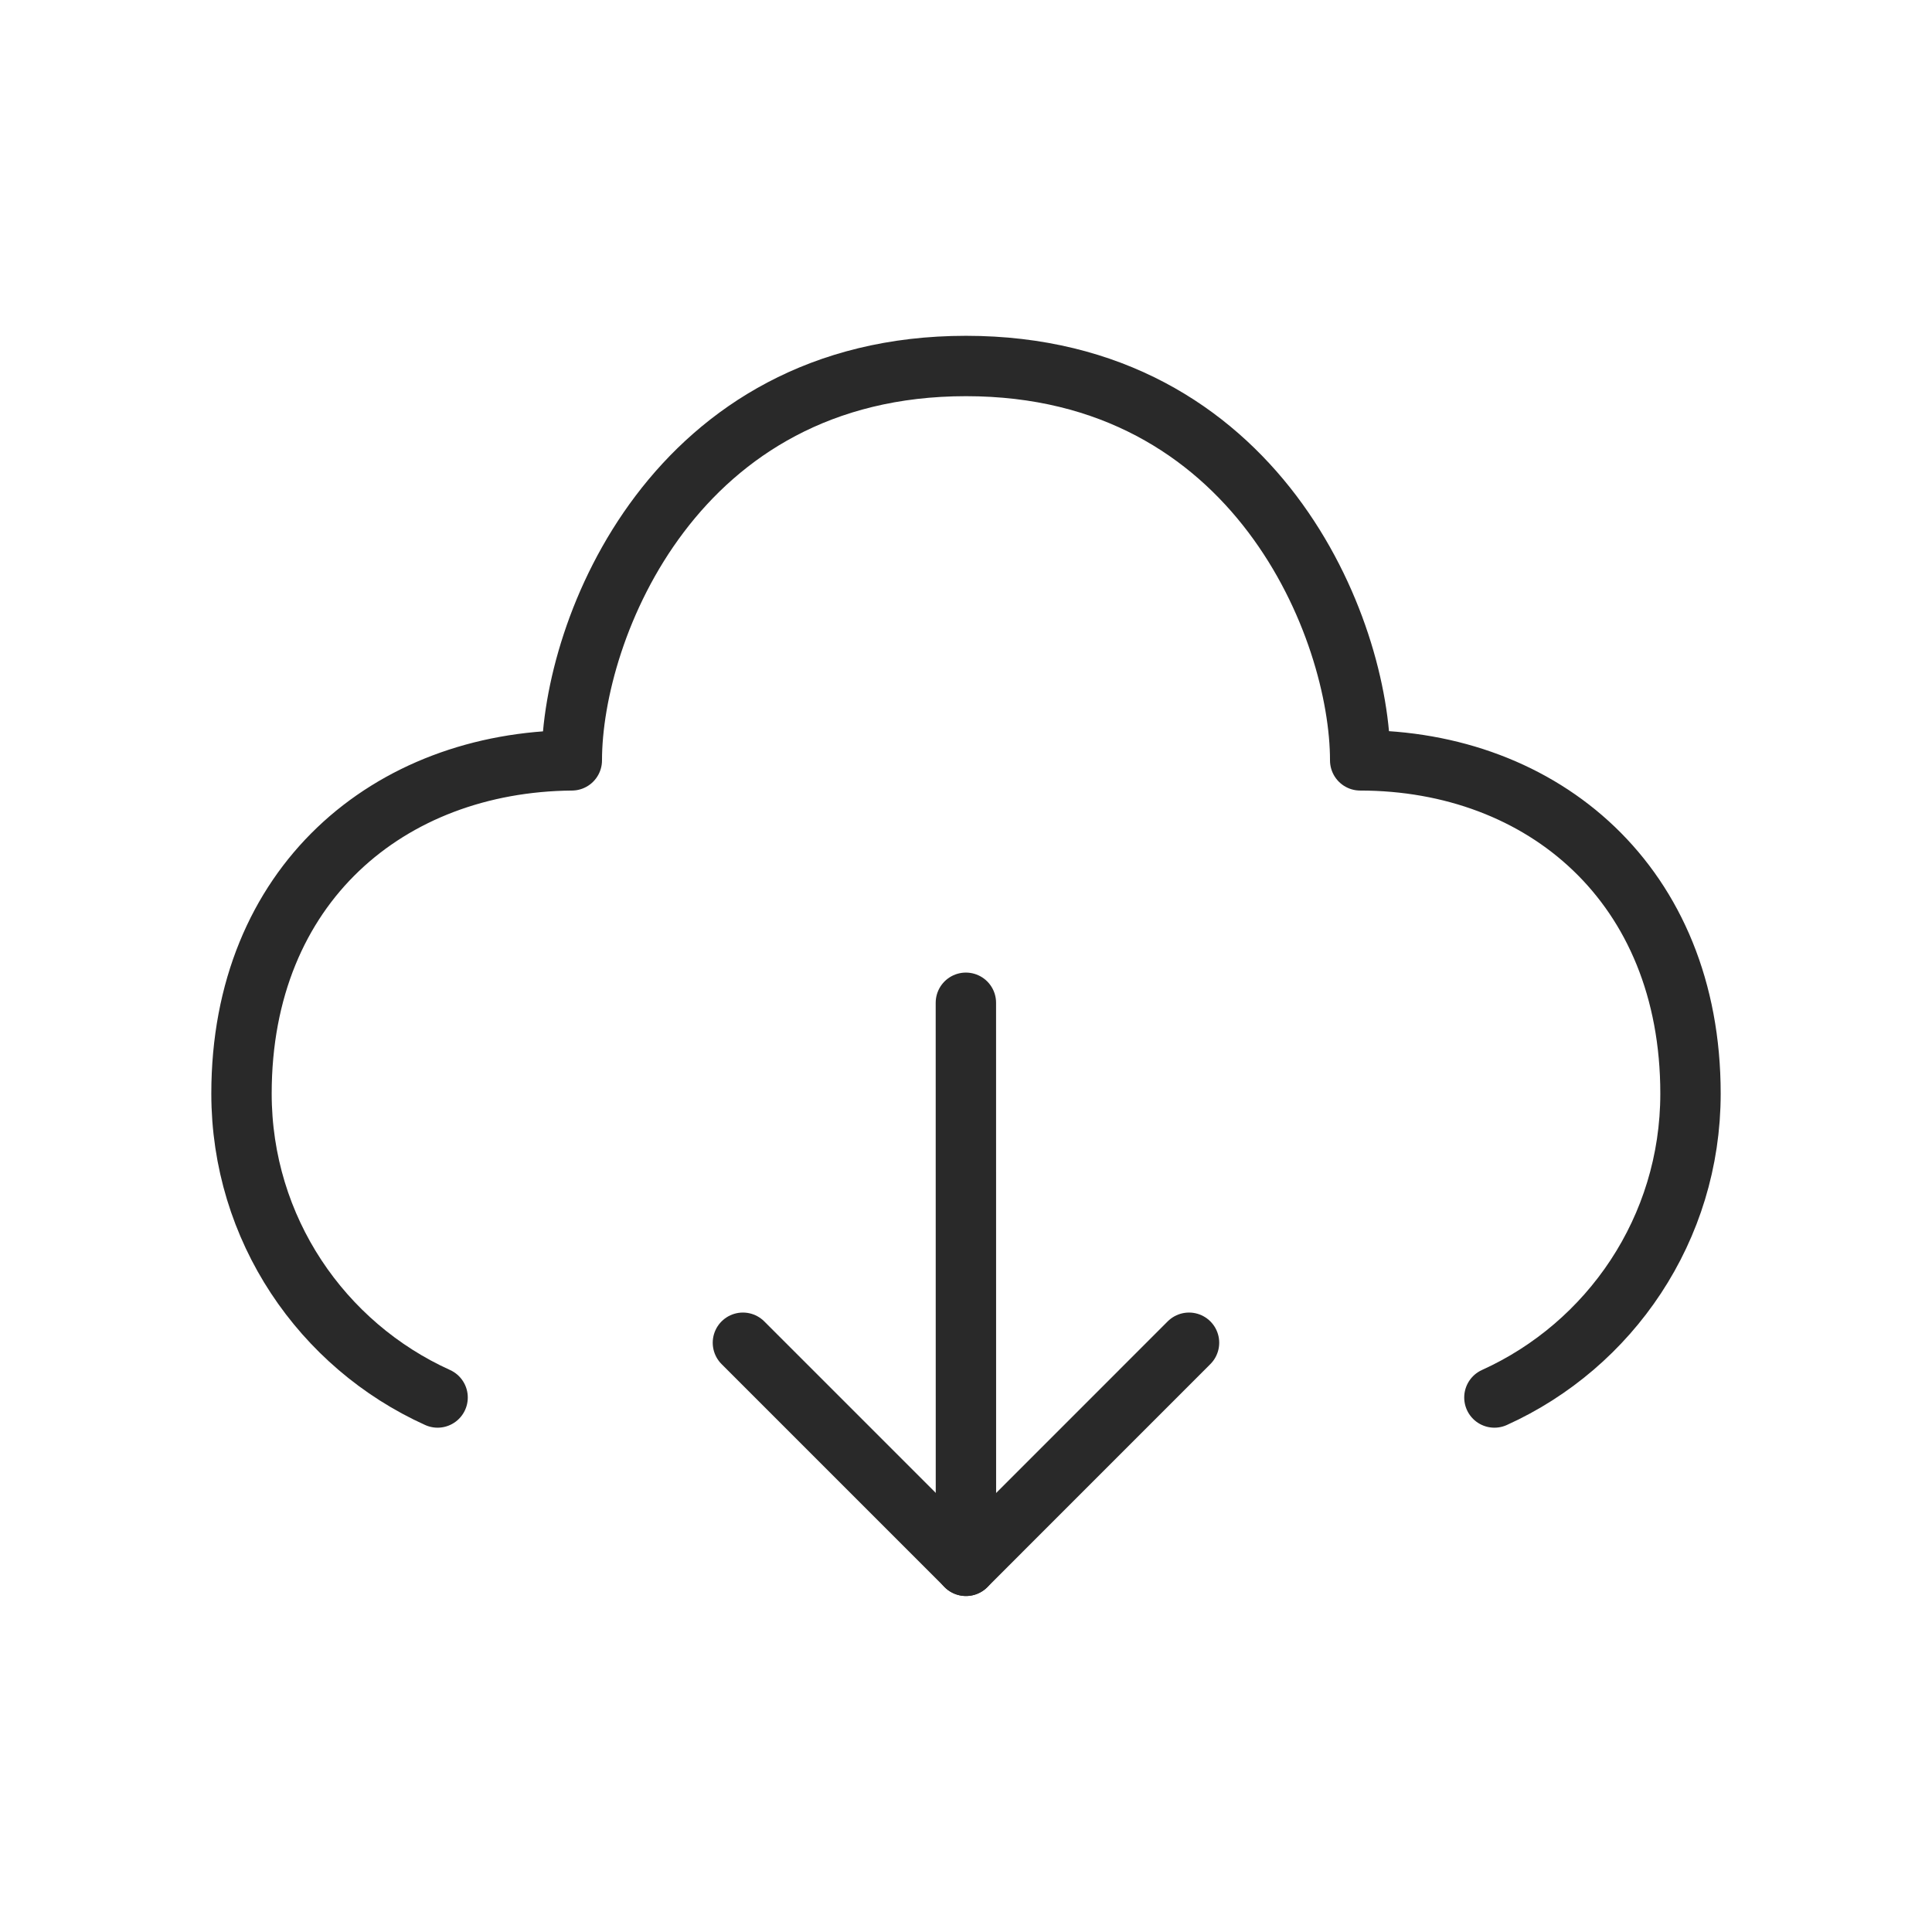 <svg xmlns="http://www.w3.org/2000/svg" width="32" height="32" viewBox="0 0 32 32" fill="none">
<path d="M24.752 23.147C26.666 22.281 28 20.354 28 18.114C28 14.653 25.56 12.596 22.529 12.594C22.529 10.418 20.822 6.062 16 6.062C11.178 6.062 9.471 10.418 9.471 12.594C6.444 12.62 4 14.653 4 18.114C4 20.354 5.332 22.281 7.248 23.147" stroke="#292929" stroke-linecap="round" stroke-linejoin="round"/>
<path d="M19.694 22.24L16 25.935L12.305 22.24" stroke="#292929" stroke-linecap="round" stroke-linejoin="round"/>
<path d="M15.999 25.935L15.998 16.609" stroke="#292929" stroke-linecap="round" stroke-linejoin="round"/>
</svg>